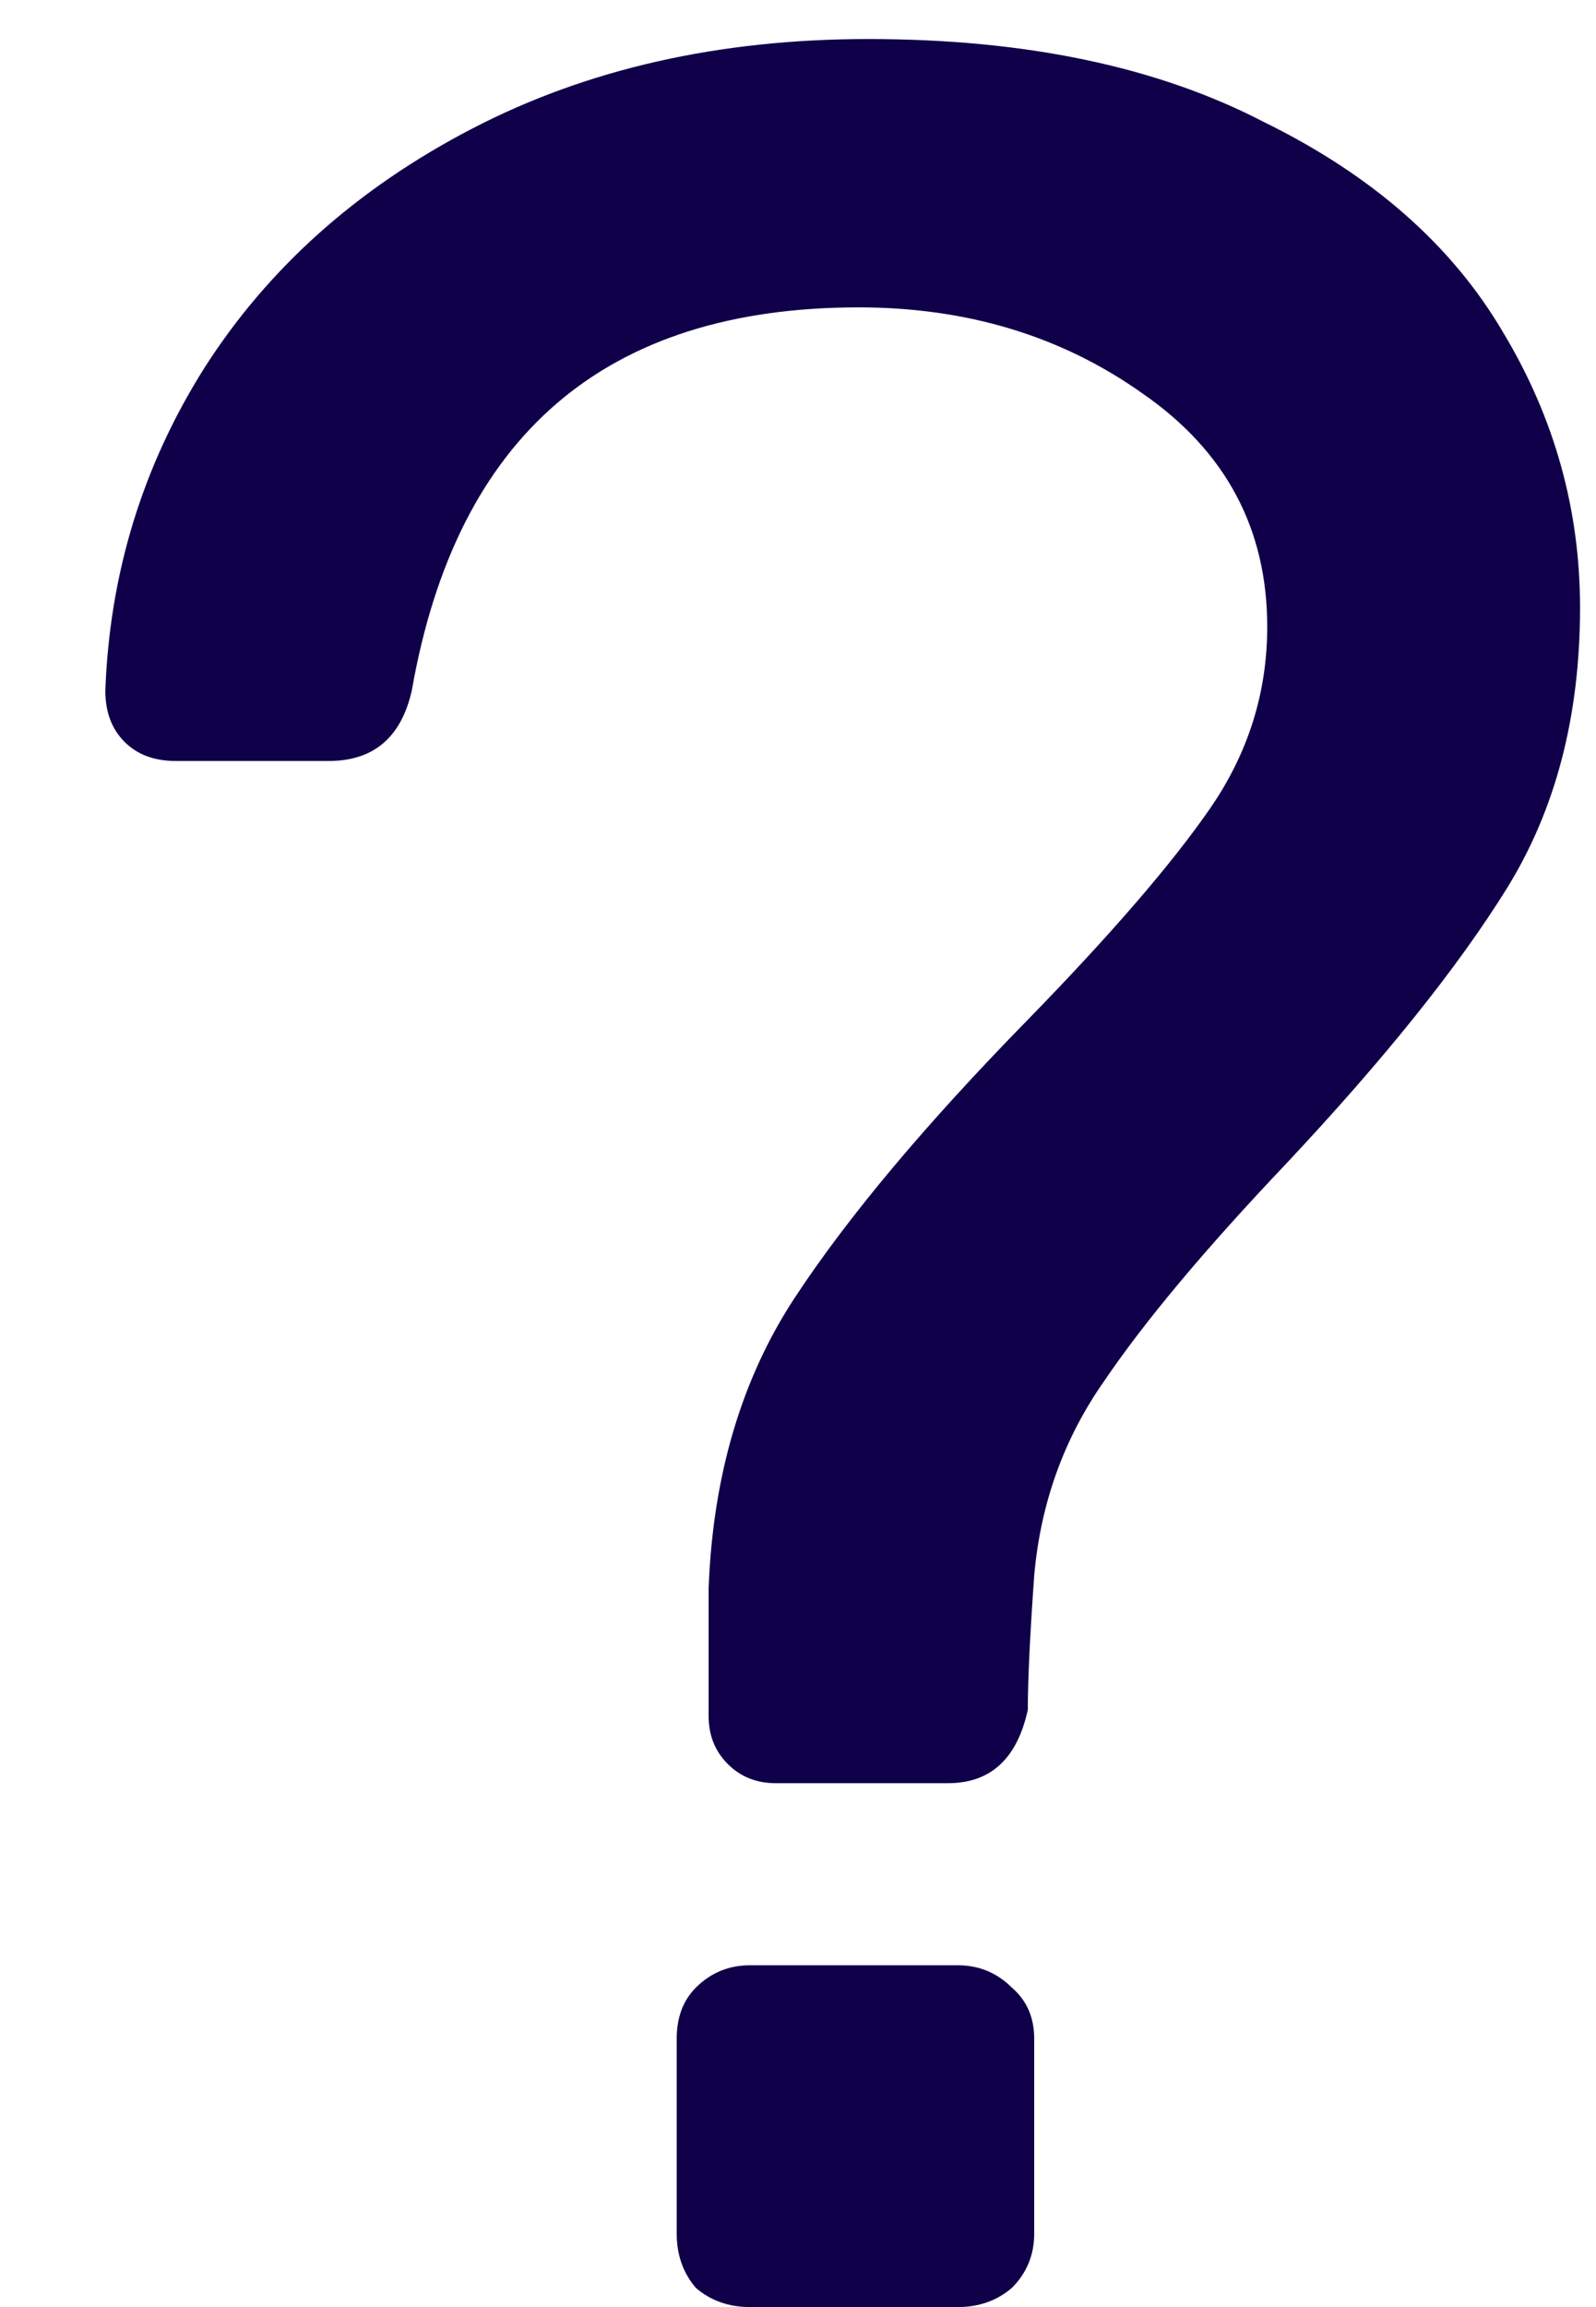 <svg width="9" height="13" viewBox="0 0 9 13" fill="none" xmlns="http://www.w3.org/2000/svg">
<path d="M4.374 10.048C4.266 10.048 4.176 10.012 4.104 9.94C4.032 9.868 3.996 9.778 3.996 9.67V8.95C4.02 8.314 4.182 7.768 4.482 7.312C4.782 6.856 5.22 6.334 5.796 5.746C6.264 5.266 6.606 4.87 6.822 4.558C7.038 4.246 7.146 3.904 7.146 3.532C7.146 2.98 6.912 2.542 6.444 2.218C5.988 1.894 5.454 1.732 4.842 1.732C3.414 1.732 2.574 2.452 2.322 3.892C2.262 4.156 2.106 4.288 1.854 4.288H0.99C0.87 4.288 0.774 4.252 0.702 4.18C0.63 4.108 0.594 4.012 0.594 3.892C0.618 3.232 0.804 2.626 1.152 2.074C1.512 1.51 2.016 1.06 2.664 0.724C3.312 0.388 4.056 0.22 4.896 0.22C5.784 0.22 6.528 0.376 7.128 0.688C7.74 0.988 8.19 1.384 8.478 1.876C8.766 2.356 8.91 2.872 8.91 3.424C8.91 4.036 8.772 4.564 8.496 5.008C8.22 5.452 7.806 5.968 7.254 6.556C6.798 7.036 6.456 7.444 6.228 7.78C6 8.104 5.868 8.47 5.832 8.878C5.808 9.214 5.796 9.466 5.796 9.634C5.736 9.91 5.586 10.048 5.346 10.048H4.374ZM4.23 13C4.11 13 4.008 12.964 3.924 12.892C3.852 12.808 3.816 12.706 3.816 12.586V11.488C3.816 11.368 3.852 11.272 3.924 11.2C4.008 11.116 4.11 11.074 4.23 11.074H5.4C5.52 11.074 5.622 11.116 5.706 11.2C5.79 11.272 5.832 11.368 5.832 11.488V12.586C5.832 12.706 5.79 12.808 5.706 12.892C5.622 12.964 5.52 13 5.4 13H4.23Z" fill="#0F0049"/>
</svg>
